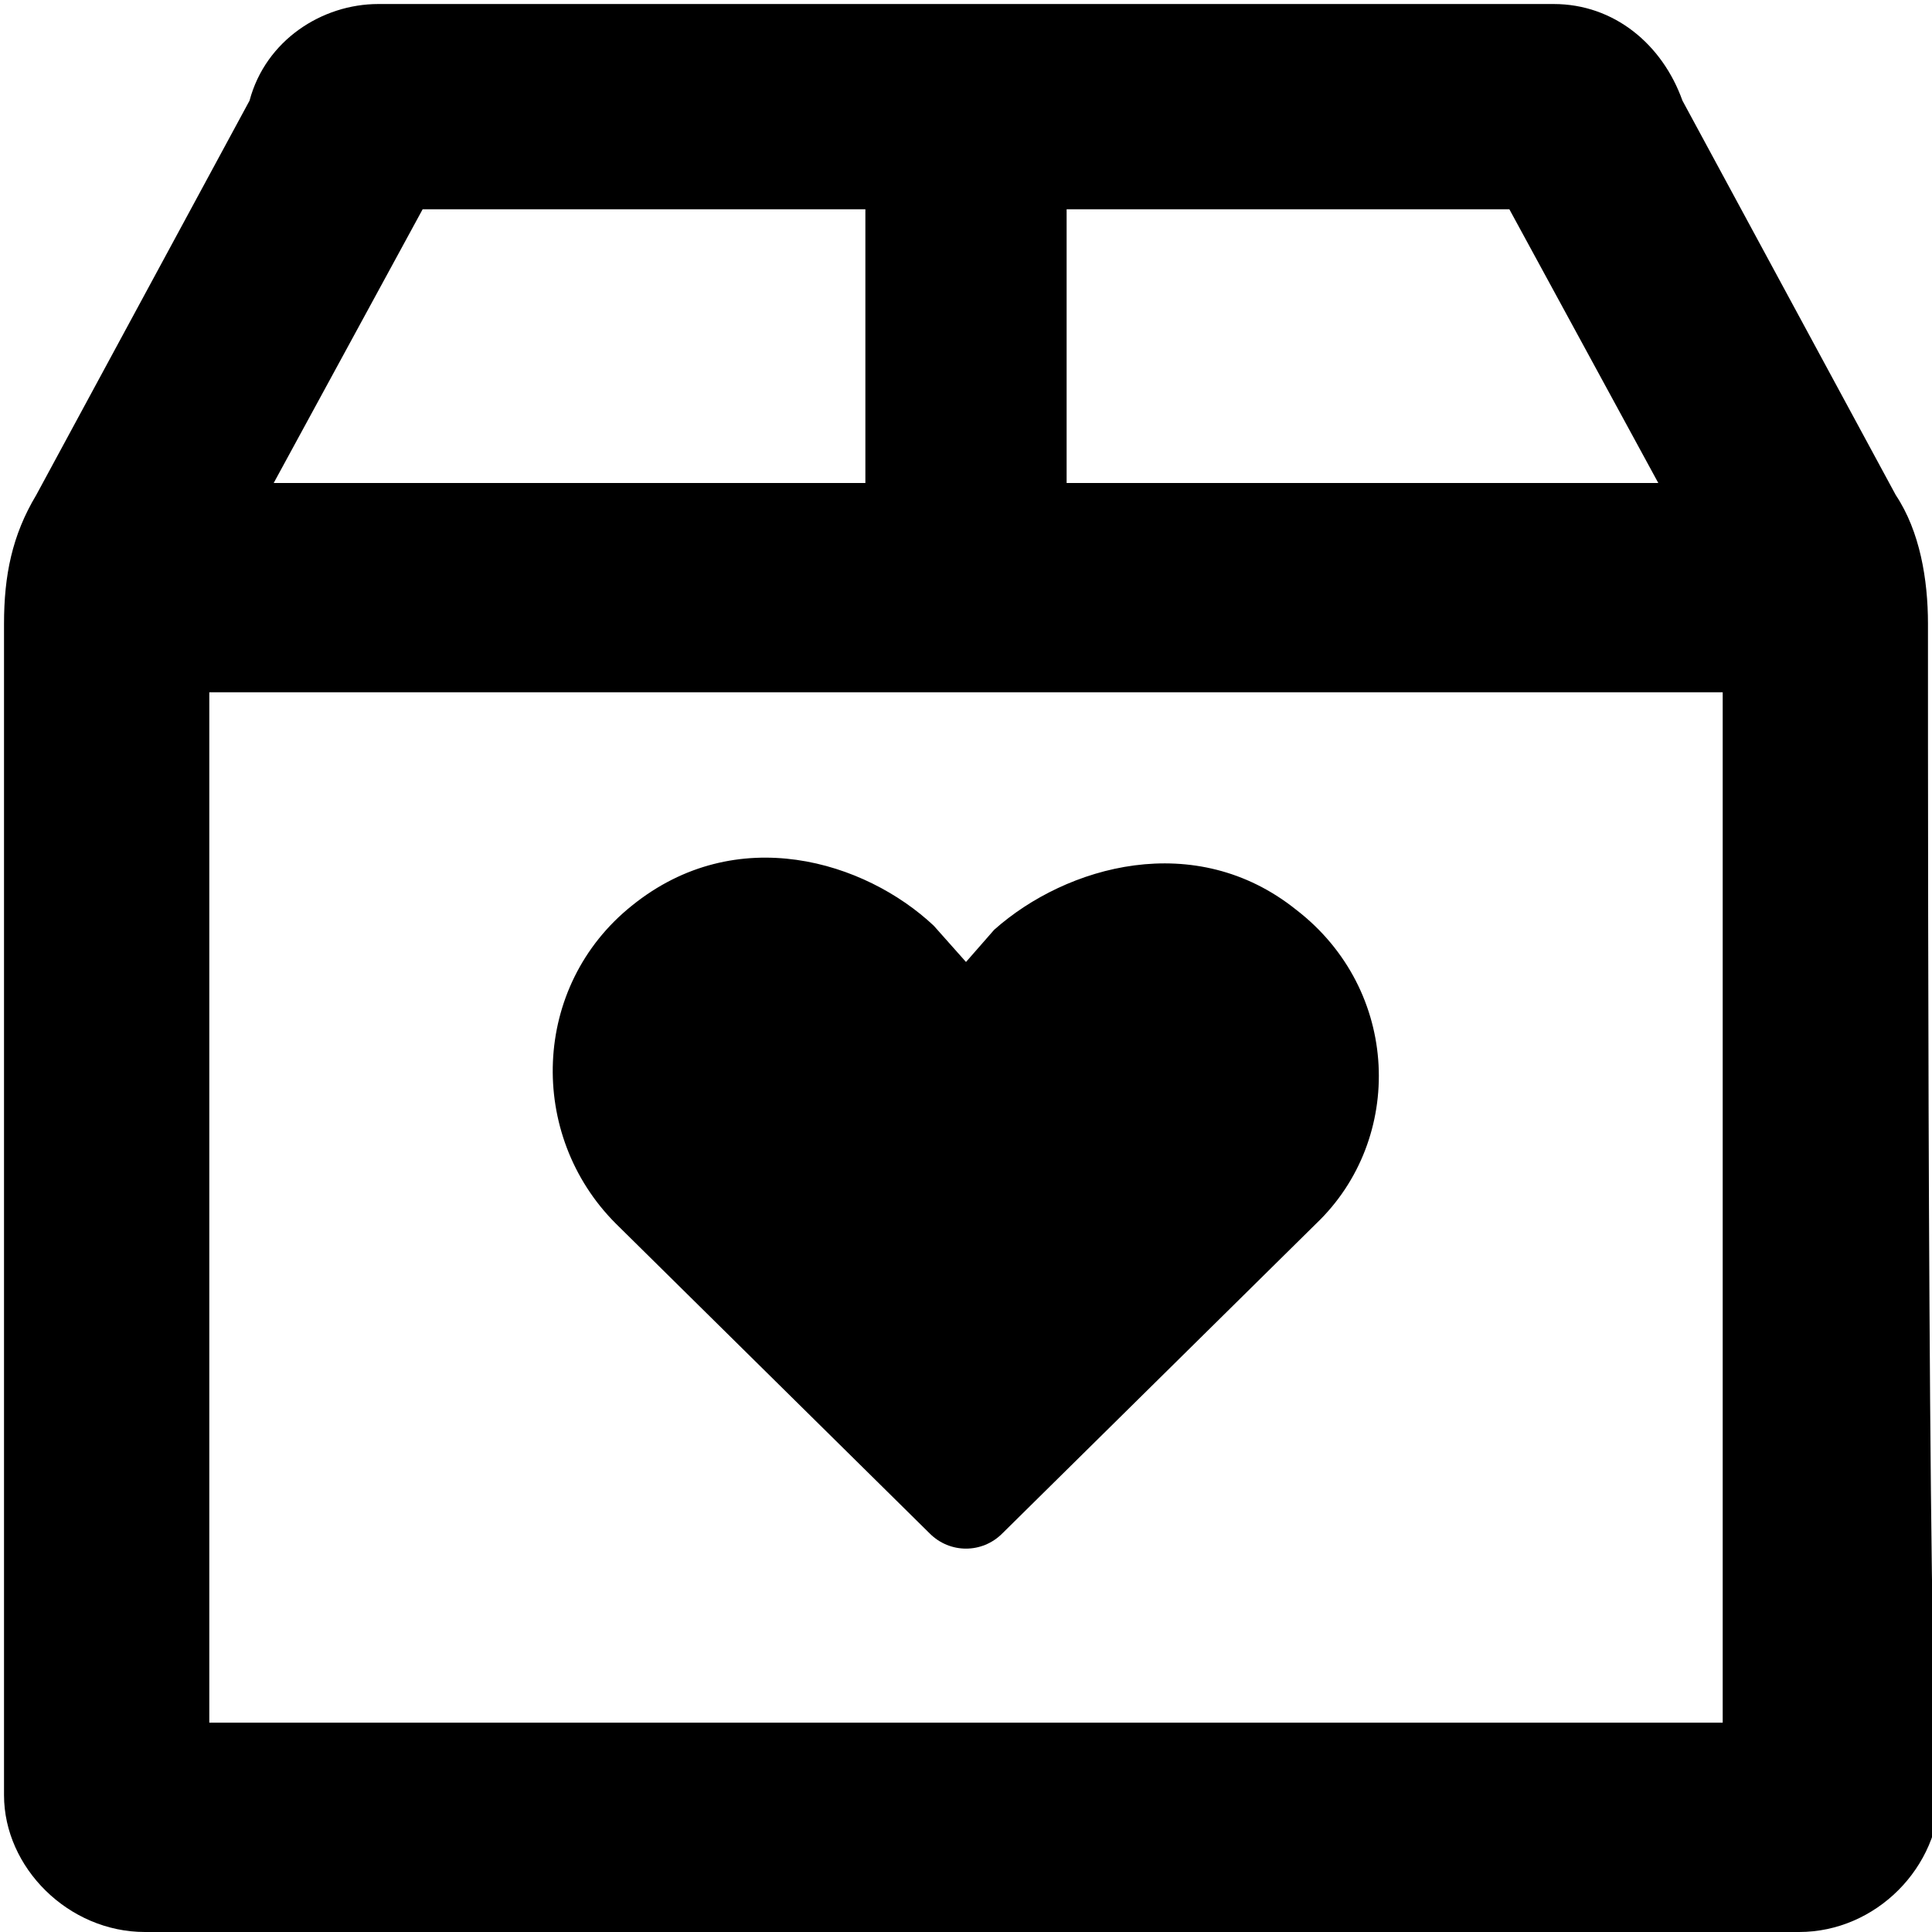 <svg enable-background="new 0 0 48 48" viewBox="0 0 48 48" xmlns="http://www.w3.org/2000/svg"><path d="m32.2 22.6c-2.5-2-5.7-1.1-7.5.5l-.7.8-.8-.9c-1.7-1.6-4.9-2.6-7.5-.5-2.5 2-2.6 5.7-.4 7.9l7.8 7.7c.5.5 1.3.5 1.8 0l7.8-7.7c2.2-2.1 2.1-5.8-.5-7.8zm15.7-7.1c0-1.1-.2-2.3-.8-3.2l-5.3-9.8c-.5-1.4-1.7-2.4-3.2-2.4h-29.2c-1.4 0-2.8.9-3.2 2.4l-5.3 9.8c-.6 1-.8 2-.8 3.2v29.1c0 1.8 1.6 3.4 3.5 3.4h41.1c1.9 0 3.5-1.6 3.5-3.5-.3 0-.3-22.5-.3-29zm-21.4-10.3h11l3.7 6.8h-14.7zm-16 0h11v6.8h-14.7zm-5.3 37.6c0-4 0-17.5 0-25.6h37.6v25.6z"/></svg>